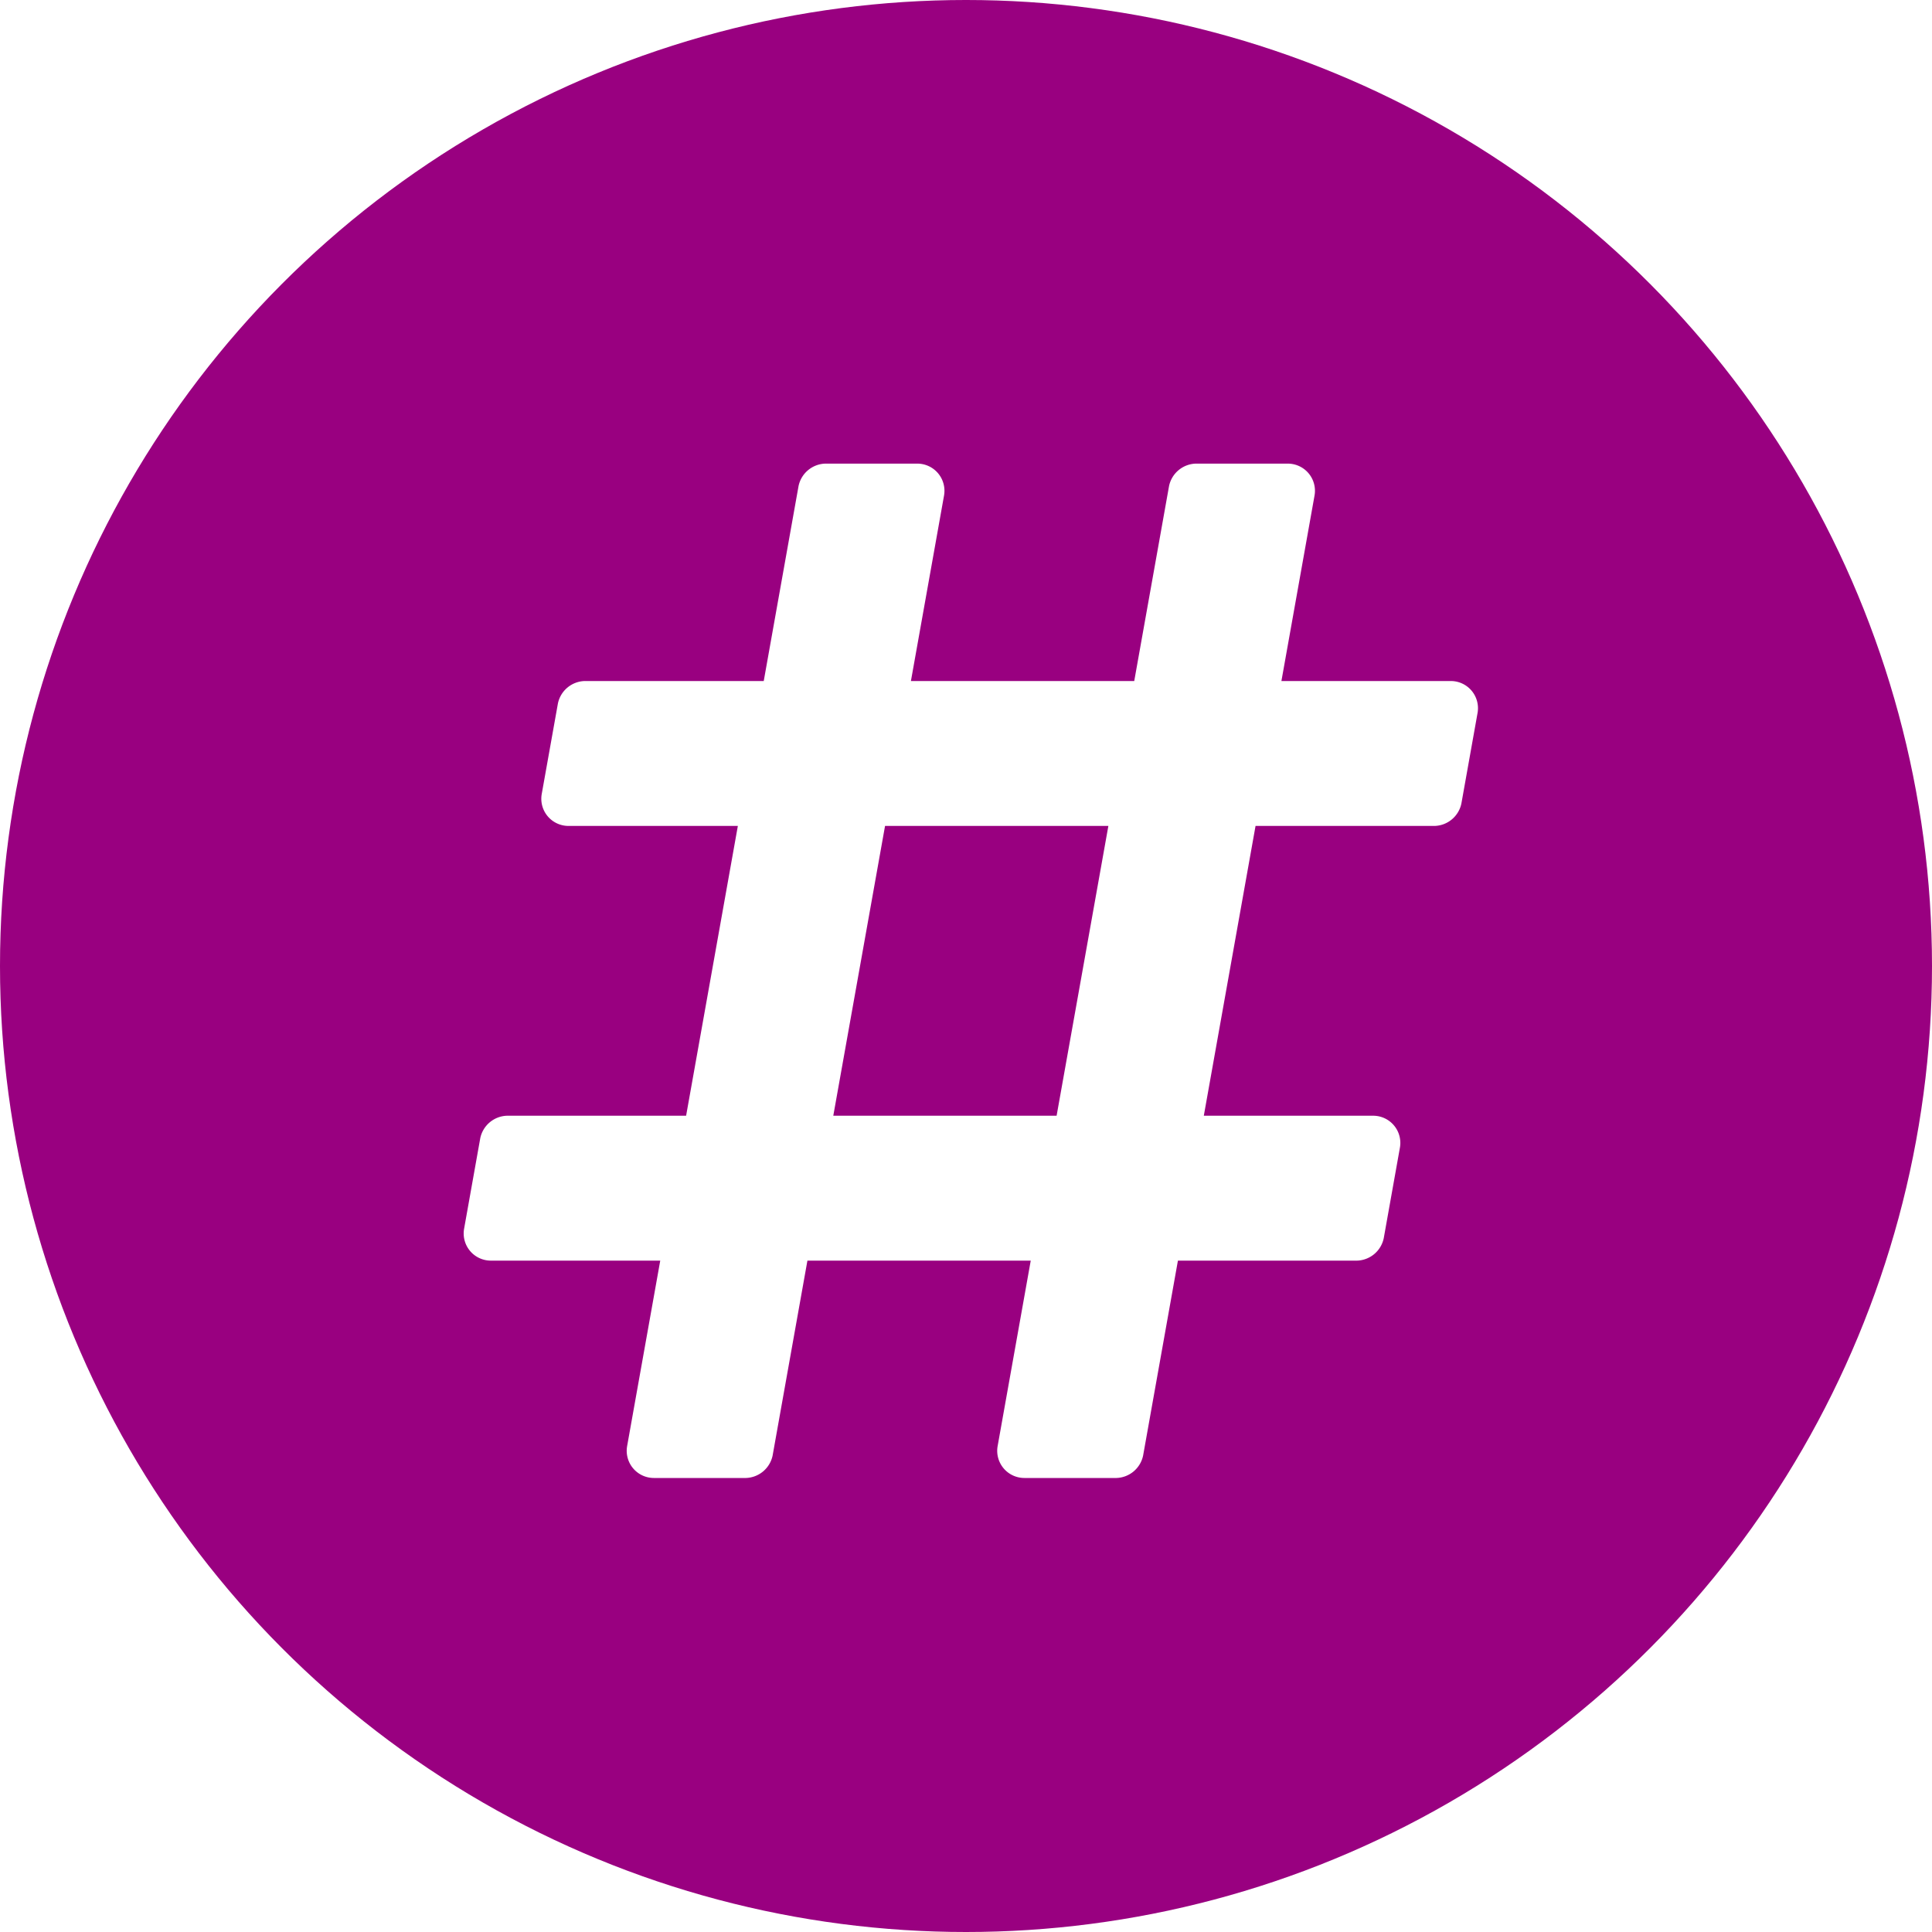 <svg xmlns="http://www.w3.org/2000/svg" xmlns:xlink="http://www.w3.org/1999/xlink" width="100" height="100" viewBox="0 0 100 100">
  <defs>
    <style>
      .cls-1 {
        clip-path: url(#clip-autoversioning);
      }

      .cls-2 {
        fill: #990080;
      }

      .cls-3 {
        fill: #fff;
      }
    </style>
    <clipPath id="clip-autoversioning">
      <rect width="100" height="100"/>
    </clipPath>
  </defs>
  <g id="autoversioning" class="cls-1">
    <rect class="cls-3" width="100" height="100"/>
    <circle id="Ellipse_1" data-name="Ellipse 1" class="cls-2" cx="50" cy="50" r="50"/>
    <path id="Pfad_1" data-name="Pfad 1" class="cls-3" d="M51.641-31.159l.837-4.687A1.406,1.406,0,0,0,51.093-37.5H42.326l1.714-9.6a1.406,1.406,0,0,0-1.384-1.653H37.894a1.459,1.459,0,0,0-1.384,1.159L34.708-37.5H23.149l1.714-9.6a1.406,1.406,0,0,0-1.384-1.653H18.717a1.459,1.459,0,0,0-1.384,1.159L15.531-37.5H6.262a1.459,1.459,0,0,0-1.384,1.159L4.04-31.653A1.406,1.406,0,0,0,5.424-30h8.767L11.513-15H2.244A1.459,1.459,0,0,0,.859-13.841L.022-9.153A1.406,1.406,0,0,0,1.407-7.5h8.767L8.46,2.1A1.406,1.406,0,0,0,9.844,3.75h4.762A1.459,1.459,0,0,0,15.99,2.591L17.792-7.5H29.351L27.637,2.1A1.406,1.406,0,0,0,29.021,3.75h4.762a1.459,1.459,0,0,0,1.384-1.159L36.969-7.5h9.269a1.459,1.459,0,0,0,1.384-1.159l.837-4.687A1.406,1.406,0,0,0,47.075-15H38.309l2.678-15h9.269A1.459,1.459,0,0,0,51.641-31.159ZM30.69-15H19.131L21.81-30H33.369Z" transform="translate(24 72.75)"/>
  </g>
</svg>
